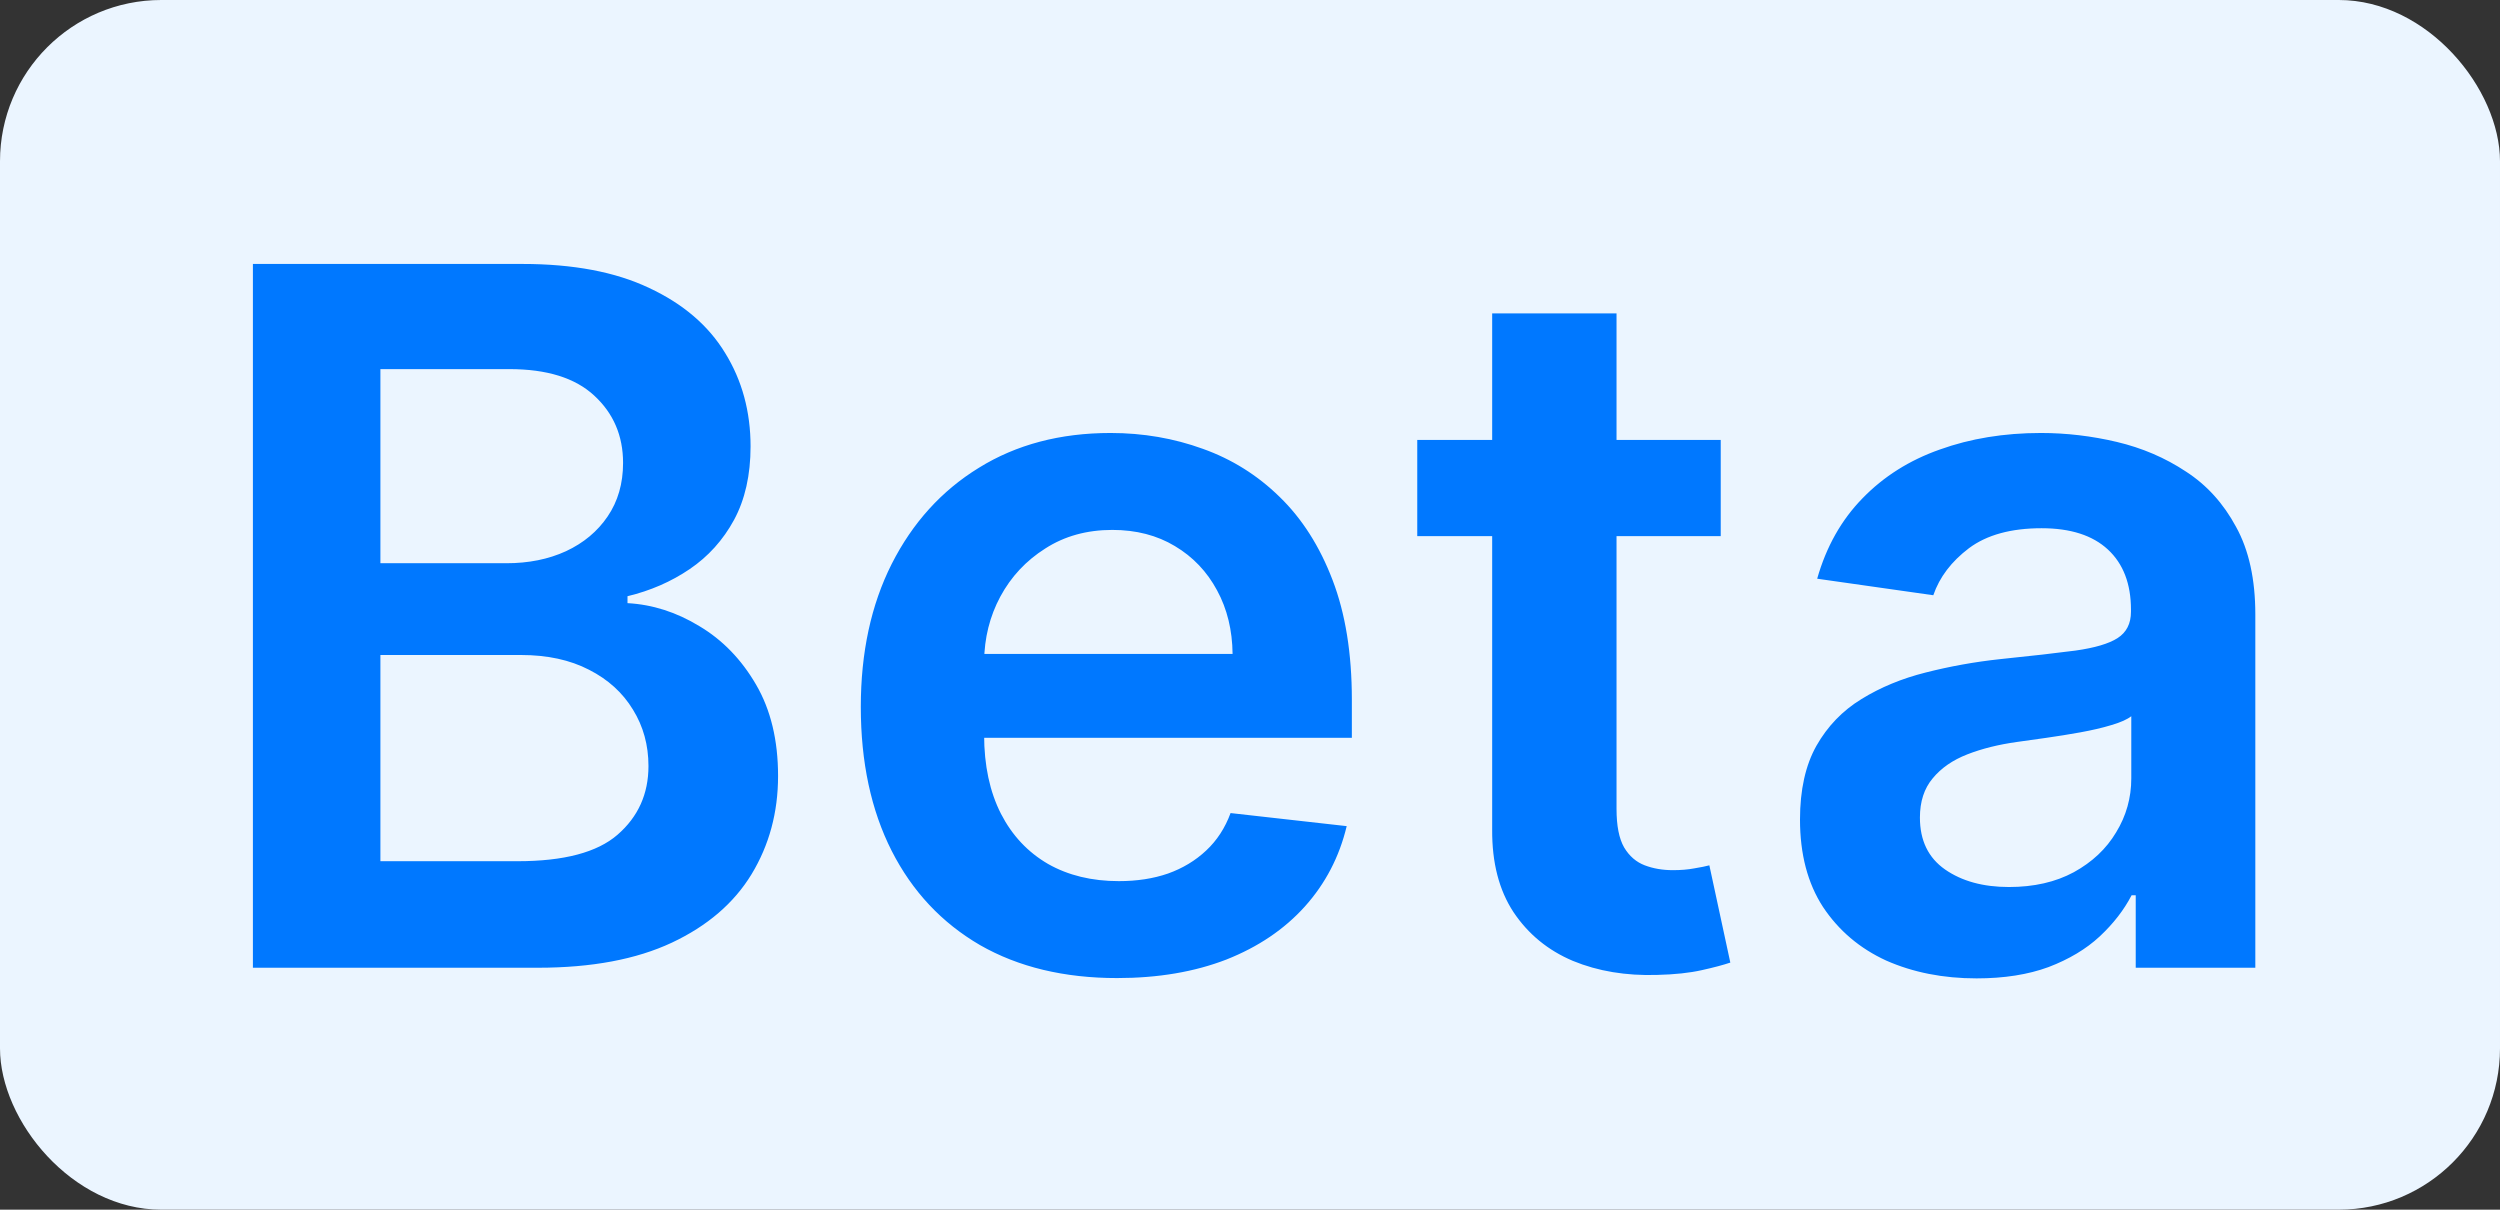 <svg width="31" height="15" viewBox="0 0 31 15" fill="none" xmlns="http://www.w3.org/2000/svg">
<rect x="0" y="0" width="31" height="15" fill="#333333" stroke="none"/>
<rect width="31" height="15" rx="2" fill="#EBF5FF"/>
<path d="M3.136 12V3.273H6.477C7.108 3.273 7.632 3.372 8.05 3.571C8.47 3.767 8.784 4.036 8.991 4.376C9.202 4.717 9.307 5.104 9.307 5.536C9.307 5.891 9.238 6.195 9.102 6.447C8.966 6.697 8.782 6.901 8.552 7.057C8.322 7.213 8.065 7.325 7.781 7.393V7.479C8.091 7.496 8.388 7.591 8.672 7.764C8.959 7.935 9.193 8.176 9.375 8.489C9.557 8.801 9.648 9.179 9.648 9.622C9.648 10.074 9.538 10.48 9.319 10.841C9.101 11.199 8.771 11.482 8.331 11.689C7.89 11.896 7.336 12 6.669 12H3.136ZM4.717 10.679H6.417C6.991 10.679 7.405 10.57 7.657 10.351C7.913 10.129 8.041 9.845 8.041 9.499C8.041 9.24 7.977 9.007 7.849 8.8C7.721 8.589 7.54 8.425 7.304 8.305C7.068 8.183 6.787 8.122 6.46 8.122H4.717V10.679ZM4.717 6.984H6.281C6.554 6.984 6.8 6.935 7.018 6.835C7.237 6.733 7.409 6.589 7.534 6.405C7.662 6.217 7.726 5.996 7.726 5.74C7.726 5.402 7.606 5.124 7.368 4.905C7.132 4.686 6.781 4.577 6.315 4.577H4.717V6.984ZM13.852 12.128C13.196 12.128 12.629 11.992 12.152 11.719C11.678 11.443 11.313 11.054 11.057 10.551C10.801 10.046 10.674 9.45 10.674 8.766C10.674 8.092 10.801 7.501 11.057 6.993C11.316 6.482 11.676 6.084 12.139 5.8C12.602 5.513 13.146 5.369 13.771 5.369C14.175 5.369 14.556 5.435 14.914 5.565C15.274 5.693 15.592 5.892 15.868 6.162C16.146 6.432 16.365 6.776 16.524 7.193C16.683 7.608 16.763 8.102 16.763 8.676V9.149H11.398V8.109H15.284C15.281 7.814 15.217 7.551 15.092 7.321C14.967 7.088 14.793 6.905 14.568 6.771C14.347 6.638 14.088 6.571 13.793 6.571C13.477 6.571 13.2 6.648 12.962 6.801C12.723 6.952 12.537 7.151 12.404 7.398C12.273 7.642 12.206 7.911 12.203 8.203V9.111C12.203 9.491 12.273 9.818 12.412 10.091C12.551 10.361 12.746 10.568 12.996 10.713C13.246 10.855 13.539 10.926 13.874 10.926C14.098 10.926 14.301 10.895 14.483 10.832C14.665 10.767 14.823 10.672 14.956 10.547C15.09 10.422 15.191 10.267 15.259 10.082L16.699 10.244C16.608 10.625 16.435 10.957 16.179 11.242C15.926 11.523 15.602 11.742 15.208 11.898C14.813 12.051 14.361 12.128 13.852 12.128ZM21.337 5.455V6.648H17.574V5.455H21.337ZM18.503 3.886H20.045V10.031C20.045 10.239 20.076 10.398 20.139 10.508C20.204 10.617 20.29 10.69 20.395 10.73C20.5 10.77 20.616 10.79 20.744 10.79C20.841 10.79 20.929 10.783 21.008 10.768C21.091 10.754 21.153 10.742 21.196 10.73L21.456 11.936C21.373 11.964 21.256 11.996 21.102 12.03C20.951 12.064 20.767 12.084 20.548 12.089C20.162 12.101 19.814 12.043 19.504 11.915C19.194 11.784 18.949 11.582 18.767 11.31C18.588 11.037 18.5 10.696 18.503 10.287V3.886ZM24.51 12.132C24.095 12.132 23.722 12.058 23.389 11.911C23.06 11.76 22.799 11.538 22.605 11.246C22.415 10.953 22.32 10.592 22.32 10.163C22.32 9.794 22.388 9.489 22.524 9.247C22.661 9.006 22.847 8.812 23.083 8.668C23.318 8.523 23.584 8.413 23.879 8.339C24.178 8.263 24.486 8.207 24.804 8.173C25.188 8.134 25.499 8.098 25.737 8.067C25.976 8.033 26.149 7.982 26.257 7.913C26.368 7.842 26.424 7.733 26.424 7.585V7.56C26.424 7.239 26.328 6.99 26.138 6.814C25.948 6.638 25.674 6.55 25.316 6.55C24.938 6.55 24.638 6.632 24.416 6.797C24.198 6.962 24.05 7.156 23.973 7.381L22.533 7.176C22.646 6.778 22.834 6.446 23.095 6.179C23.357 5.909 23.676 5.707 24.054 5.574C24.432 5.438 24.85 5.369 25.307 5.369C25.622 5.369 25.936 5.406 26.249 5.48C26.561 5.554 26.847 5.676 27.105 5.847C27.364 6.014 27.571 6.243 27.727 6.533C27.887 6.822 27.966 7.185 27.966 7.619V12H26.483V11.101H26.432C26.338 11.283 26.206 11.453 26.036 11.612C25.868 11.768 25.656 11.895 25.401 11.992C25.148 12.085 24.851 12.132 24.51 12.132ZM24.911 10.999C25.22 10.999 25.489 10.938 25.716 10.815C25.943 10.69 26.118 10.526 26.24 10.321C26.365 10.117 26.428 9.893 26.428 9.652V8.881C26.379 8.92 26.297 8.957 26.181 8.991C26.067 9.026 25.939 9.055 25.797 9.081C25.655 9.107 25.514 9.129 25.375 9.149C25.236 9.169 25.115 9.186 25.013 9.2C24.783 9.232 24.577 9.283 24.395 9.354C24.213 9.425 24.07 9.524 23.965 9.652C23.86 9.777 23.807 9.939 23.807 10.138C23.807 10.422 23.911 10.636 24.118 10.781C24.326 10.926 24.59 10.999 24.911 10.999Z" fill="#0078FF"/>
</svg>
